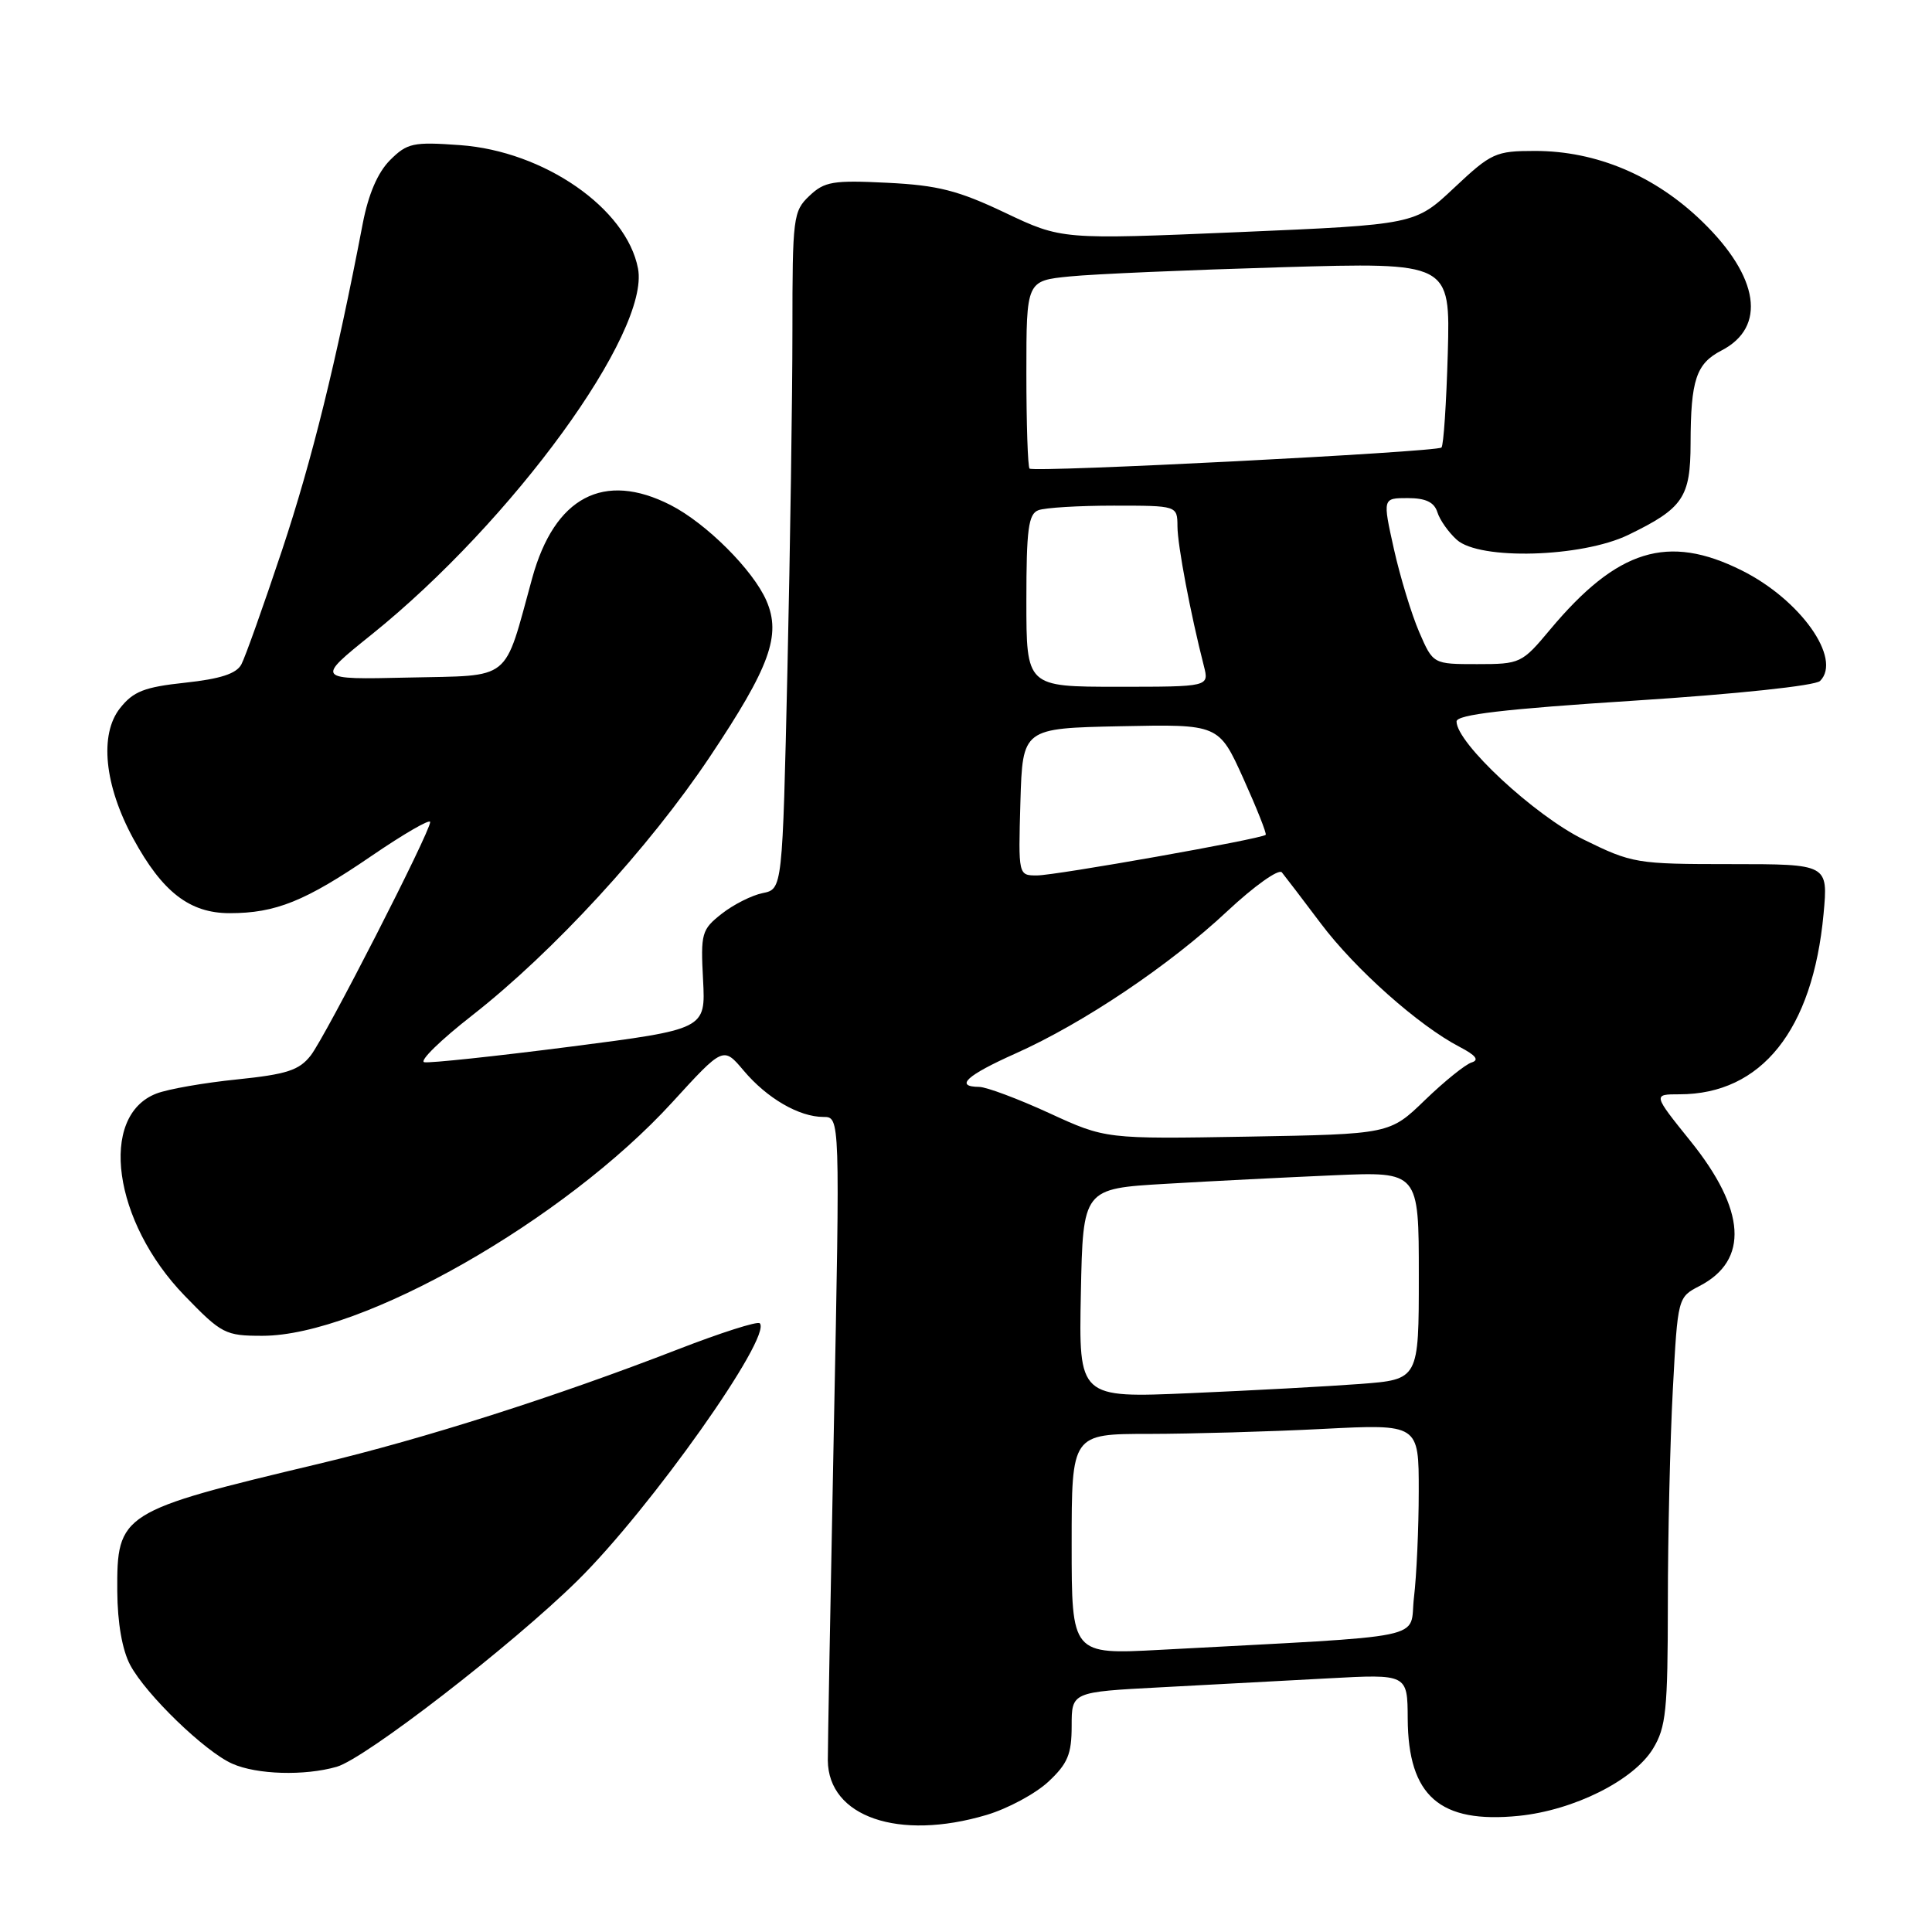 <?xml version="1.0" encoding="UTF-8" standalone="no"?>
<!DOCTYPE svg PUBLIC "-//W3C//DTD SVG 1.1//EN" "http://www.w3.org/Graphics/SVG/1.1/DTD/svg11.dtd" >
<svg xmlns="http://www.w3.org/2000/svg" xmlns:xlink="http://www.w3.org/1999/xlink" version="1.1" viewBox="0 0 256 256">
 <g >
 <path fill="currentColor"
d=" M 130.72 240.49 C 133.52 239.66 137.20 237.68 138.91 236.09 C 141.48 233.69 142.00 232.44 142.00 228.70 C 142.00 224.20 142.00 224.20 153.75 223.58 C 160.21 223.24 170.22 222.70 176.00 222.39 C 186.50 221.82 186.50 221.82 186.53 227.75 C 186.59 238.00 190.79 241.66 201.25 240.61 C 208.55 239.87 216.47 235.91 219.03 231.71 C 220.76 228.87 220.99 226.63 221.00 212.41 C 221.00 203.56 221.30 190.82 221.66 184.10 C 222.31 171.92 222.32 171.89 225.20 170.40 C 231.77 167.00 231.35 160.32 223.99 151.19 C 219.01 145.00 219.01 145.00 222.54 145.00 C 233.40 145.00 240.20 136.49 241.63 121.11 C 242.24 114.50 242.24 114.50 229.35 114.50 C 216.81 114.50 216.28 114.41 209.81 111.23 C 203.30 108.02 193.00 98.45 193.00 95.60 C 193.00 94.69 199.30 93.95 216.54 92.84 C 230.09 91.97 240.54 90.86 241.17 90.23 C 244.11 87.29 238.57 79.46 230.78 75.58 C 221.00 70.70 214.31 72.77 205.40 83.42 C 201.66 87.90 201.45 88.00 195.73 88.00 C 189.89 88.00 189.89 88.00 188.05 83.75 C 187.04 81.41 185.53 76.46 184.70 72.75 C 183.20 66.00 183.20 66.00 186.53 66.00 C 188.91 66.00 190.04 66.54 190.46 67.87 C 190.78 68.90 191.94 70.54 193.03 71.52 C 196.04 74.25 209.58 73.86 215.75 70.88 C 223.01 67.36 224.00 65.92 224.01 58.75 C 224.03 50.33 224.75 48.18 228.11 46.44 C 234.10 43.35 233.11 36.69 225.58 29.38 C 219.31 23.28 211.54 20.00 203.40 20.00 C 198.17 20.00 197.61 20.26 192.69 24.88 C 187.50 29.76 187.50 29.76 164.09 30.76 C 140.68 31.75 140.68 31.75 133.18 28.19 C 126.97 25.24 124.28 24.55 117.59 24.22 C 110.39 23.86 109.25 24.05 107.25 25.95 C 105.10 27.98 105.00 28.80 105.00 43.79 C 105.00 52.43 104.70 72.62 104.34 88.66 C 103.68 117.81 103.68 117.81 101.06 118.34 C 99.62 118.63 97.18 119.86 95.63 121.08 C 92.97 123.17 92.83 123.66 93.16 129.84 C 93.50 136.38 93.50 136.38 75.50 138.70 C 65.60 139.97 56.92 140.89 56.22 140.75 C 55.51 140.61 58.39 137.80 62.61 134.51 C 73.32 126.12 85.99 112.35 94.05 100.29 C 102.01 88.38 103.54 84.18 101.56 79.61 C 99.80 75.54 93.59 69.34 88.85 66.92 C 80.00 62.41 73.48 65.85 70.52 76.60 C 66.68 90.53 68.01 89.46 54.11 89.78 C 41.80 90.06 41.80 90.06 49.24 84.08 C 67.93 69.05 86.14 44.02 84.54 35.58 C 83.02 27.61 72.08 20.03 60.96 19.23 C 54.73 18.78 53.96 18.95 51.68 21.22 C 50.05 22.86 48.82 25.72 48.07 29.60 C 44.55 47.98 41.34 60.98 37.37 72.91 C 34.91 80.28 32.49 87.09 31.98 88.04 C 31.32 89.27 29.19 89.96 24.54 90.46 C 19.12 91.04 17.67 91.61 15.91 93.83 C 13.14 97.32 13.83 104.08 17.66 111.12 C 21.51 118.20 25.13 121.00 30.43 121.00 C 36.53 121.00 40.45 119.42 49.25 113.40 C 53.51 110.49 57.00 108.47 57.00 108.92 C 57.00 110.25 43.15 137.32 41.17 139.86 C 39.64 141.82 38.00 142.35 31.41 143.03 C 27.06 143.47 22.25 144.31 20.73 144.90 C 13.03 147.86 14.99 161.90 24.46 171.68 C 29.37 176.75 29.85 177.00 34.77 177.00 C 47.91 177.00 74.80 161.68 89.06 146.08 C 95.84 138.66 95.84 138.66 98.54 141.86 C 101.62 145.52 105.88 148.00 109.11 148.00 C 111.31 148.00 111.31 148.00 110.49 189.25 C 110.04 211.94 109.68 231.74 109.69 233.26 C 109.76 240.75 119.08 243.95 130.72 240.49 Z  M 44.61 234.11 C 48.39 233.03 67.87 217.97 76.53 209.43 C 86.17 199.94 102.38 177.04 100.67 175.34 C 100.37 175.04 95.49 176.60 89.82 178.80 C 73.60 185.09 56.18 190.64 42.29 193.95 C 15.92 200.23 15.48 200.52 15.54 210.86 C 15.57 215.07 16.20 218.64 17.25 220.62 C 19.34 224.54 27.17 232.11 30.78 233.70 C 34.04 235.15 40.35 235.33 44.61 234.11 Z  M 142.00 204.62 C 142.00 190.00 142.00 190.00 152.25 190.00 C 157.89 189.99 168.24 189.70 175.25 189.34 C 188.00 188.69 188.00 188.69 187.99 197.60 C 187.99 202.49 187.70 208.82 187.36 211.65 C 186.67 217.41 190.37 216.64 153.75 218.61 C 142.00 219.24 142.00 219.24 142.00 204.62 Z  M 143.22 171.37 C 143.50 157.50 143.50 157.50 154.50 156.86 C 160.55 156.50 170.56 156.00 176.75 155.73 C 188.00 155.24 188.00 155.24 188.00 169.02 C 188.00 182.79 188.00 182.79 180.25 183.38 C 175.99 183.70 165.85 184.25 157.72 184.60 C 142.94 185.24 142.94 185.24 143.22 171.37 Z  M 139.00 147.48 C 134.88 145.59 130.71 144.03 129.75 144.02 C 126.44 143.99 128.06 142.50 134.57 139.59 C 143.56 135.57 154.94 127.93 162.63 120.73 C 166.18 117.41 169.43 115.10 169.85 115.59 C 170.26 116.09 172.59 119.14 175.02 122.37 C 179.56 128.41 187.98 135.90 193.41 138.72 C 195.56 139.84 196.04 140.46 195.00 140.78 C 194.18 141.03 191.40 143.27 188.82 145.76 C 184.15 150.28 184.15 150.28 165.32 150.61 C 146.50 150.93 146.50 150.93 139.00 147.48 Z  M 135.21 106.25 C 135.50 96.50 135.50 96.50 148.50 96.23 C 161.50 95.96 161.50 95.96 164.75 103.15 C 166.53 107.10 167.87 110.47 167.71 110.62 C 167.17 111.16 139.88 116.00 137.40 116.00 C 134.93 116.00 134.93 116.00 135.21 106.25 Z  M 136.00 79.61 C 136.00 70.14 136.27 68.11 137.58 67.61 C 138.45 67.27 142.95 67.00 147.58 67.00 C 156.00 67.00 156.00 67.00 156.02 69.75 C 156.03 72.25 157.75 81.33 159.52 88.25 C 160.22 91.00 160.22 91.00 148.11 91.00 C 136.00 91.00 136.00 91.00 136.00 79.61 Z  M 136.42 62.09 C 136.19 61.86 136.00 56.16 136.00 49.43 C 136.00 37.20 136.00 37.20 141.75 36.63 C 144.91 36.31 157.55 35.77 169.84 35.41 C 192.17 34.76 192.17 34.76 191.84 46.80 C 191.65 53.42 191.28 59.05 191.00 59.30 C 190.34 59.90 136.97 62.63 136.42 62.09 Z "/>
</g>
</svg>